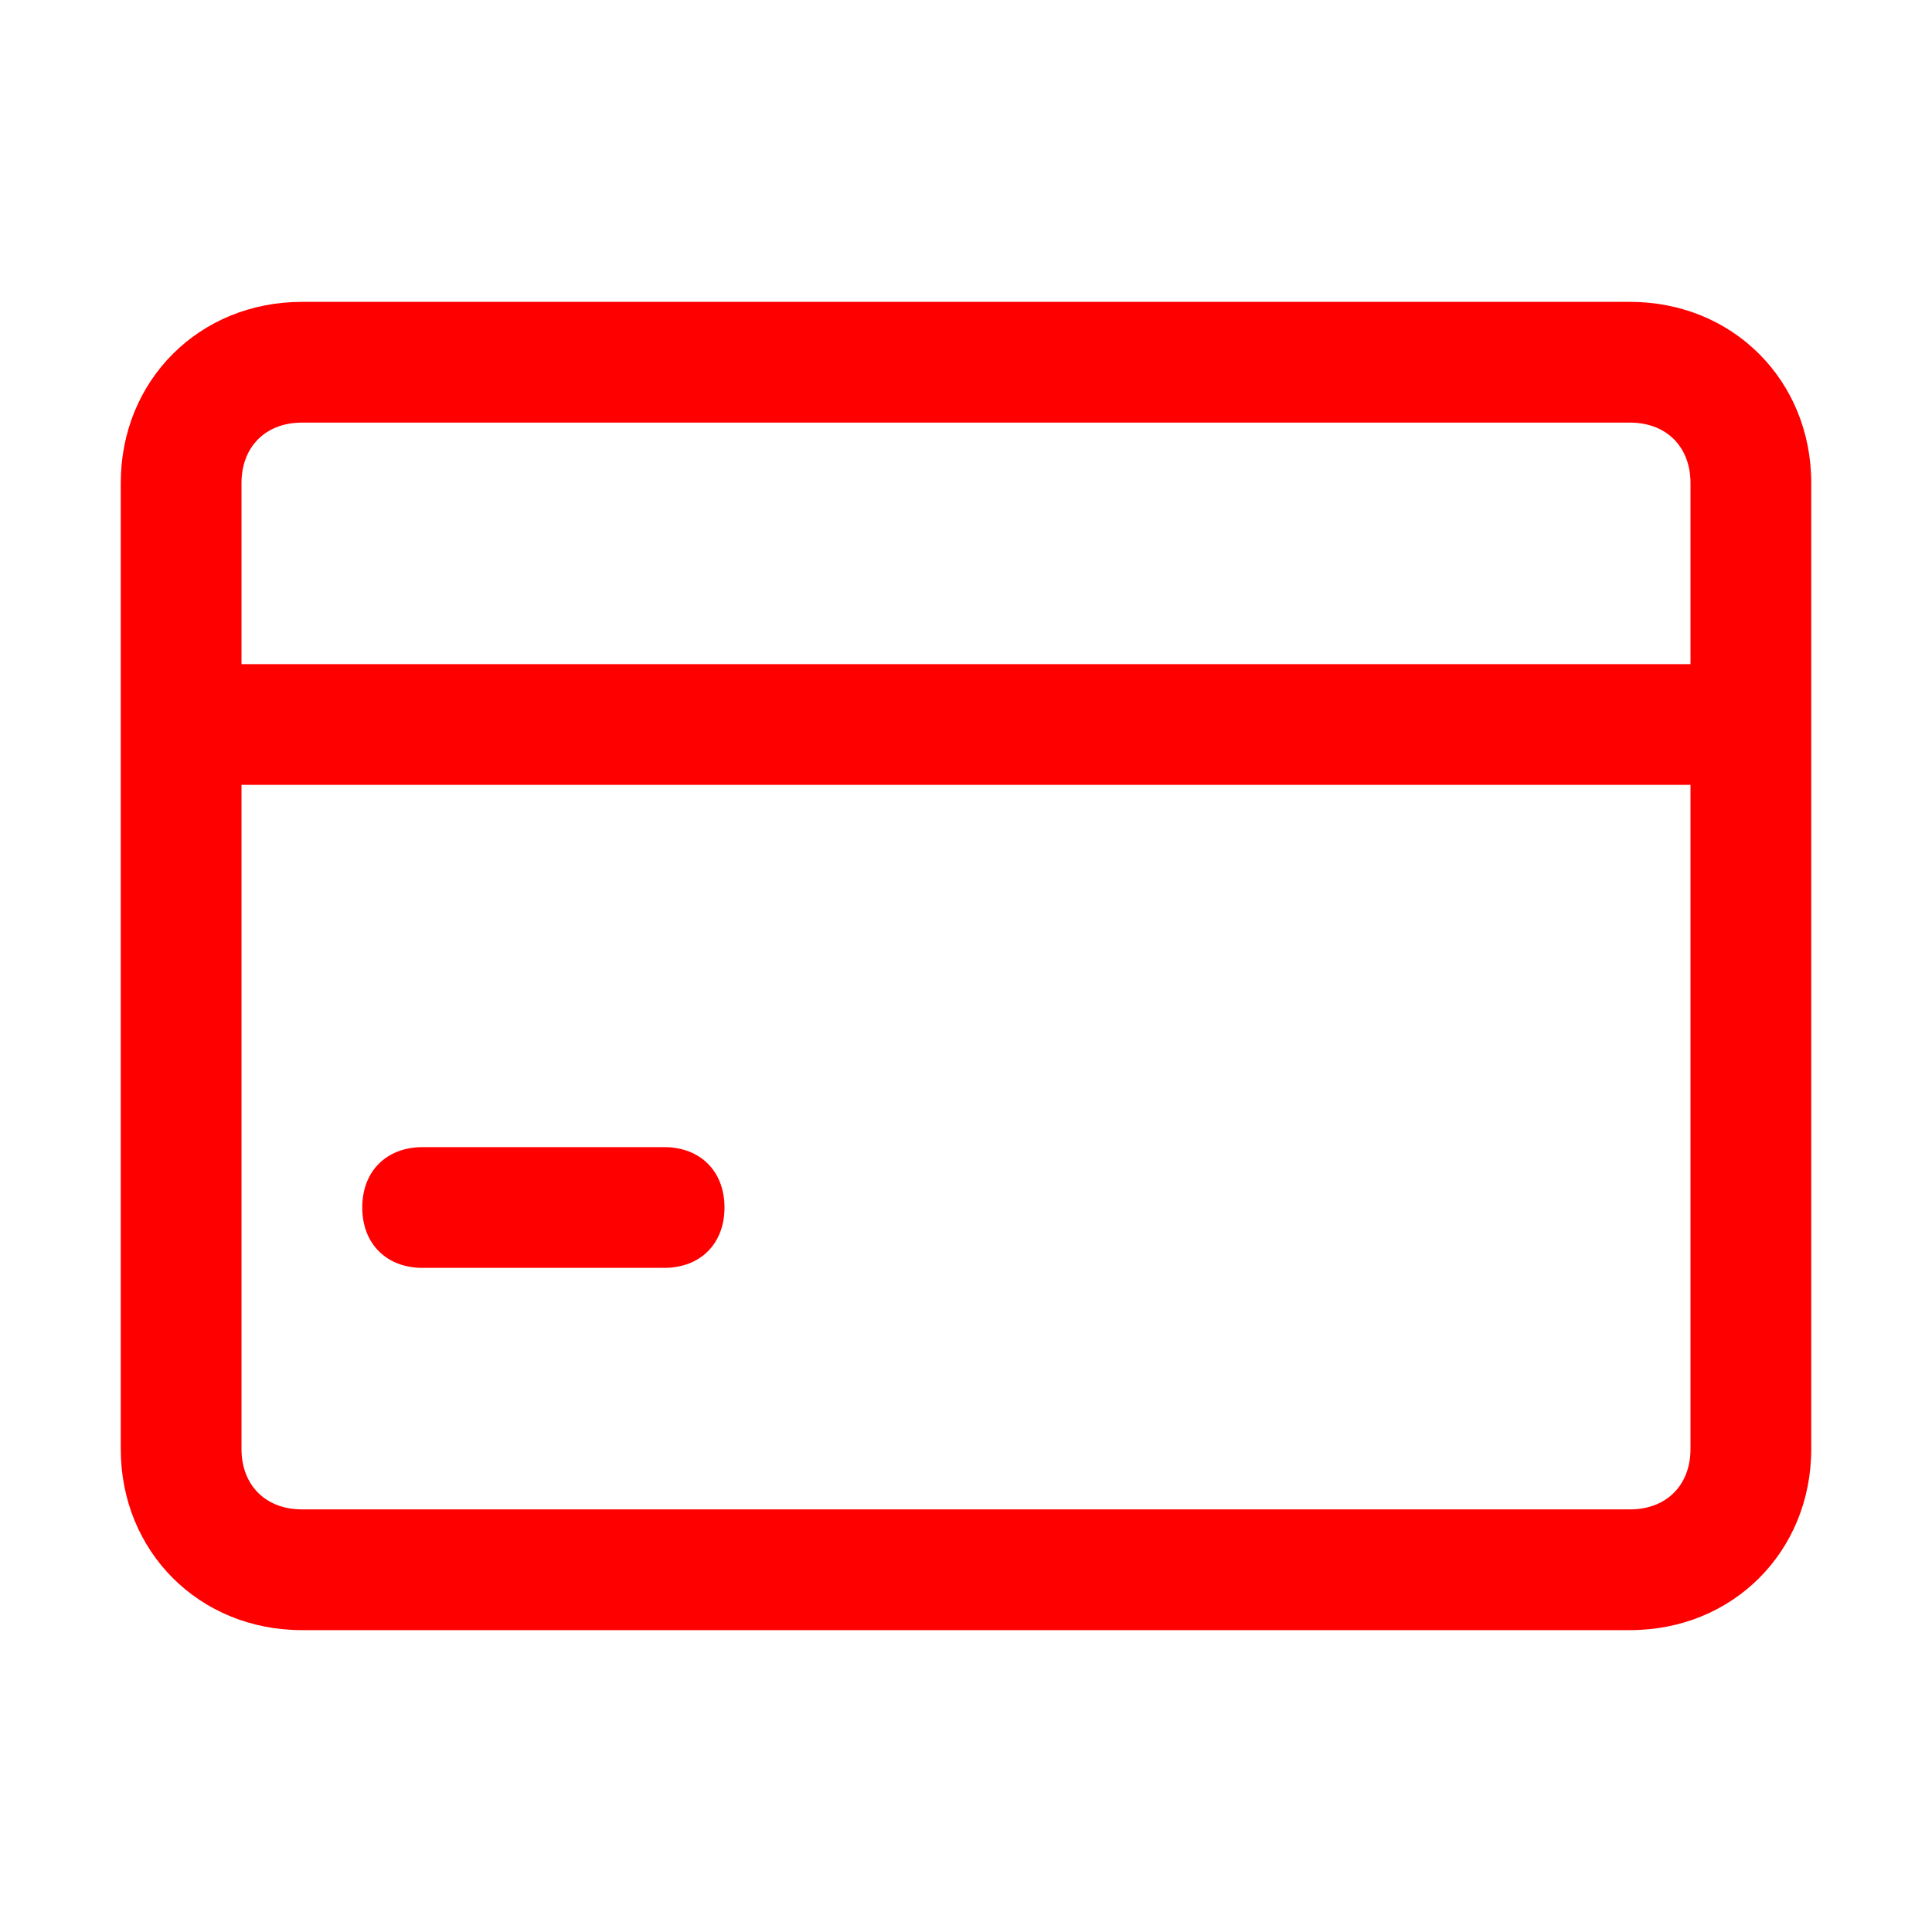 <?xml version="1.0" standalone="no"?><!DOCTYPE svg PUBLIC "-//W3C//DTD SVG 1.1//EN" "http://www.w3.org/Graphics/SVG/1.1/DTD/svg11.dtd"><svg t="1540002078573" class="icon" style="" viewBox="0 0 1024 1024" version="1.1" xmlns="http://www.w3.org/2000/svg" p-id="3624" xmlns:xlink="http://www.w3.org/1999/xlink" width="64" height="64"><defs><style type="text/css"></style></defs><path d="M864 160h-704c-54.4 0-96 41.6-96 96v512c0 54.4 41.6 96 96 96h704c54.4 0 96-41.6 96-96v-512c0-54.4-41.6-96-96-96z m32 608c0 19.2-12.8 32-32 32h-704c-19.2 0-32-12.8-32-32v-352h768v352z m0-416h-768v-96c0-19.2 12.8-32 32-32h704c19.2 0 32 12.8 32 32v96z" p-id="3625" fill="#FF0000"></path><path d="M224 672h128c19.2 0 32-12.8 32-32s-12.8-32-32-32h-128c-19.2 0-32 12.8-32 32s12.8 32 32 32z" p-id="3626" fill="#FF0000"></path></svg>